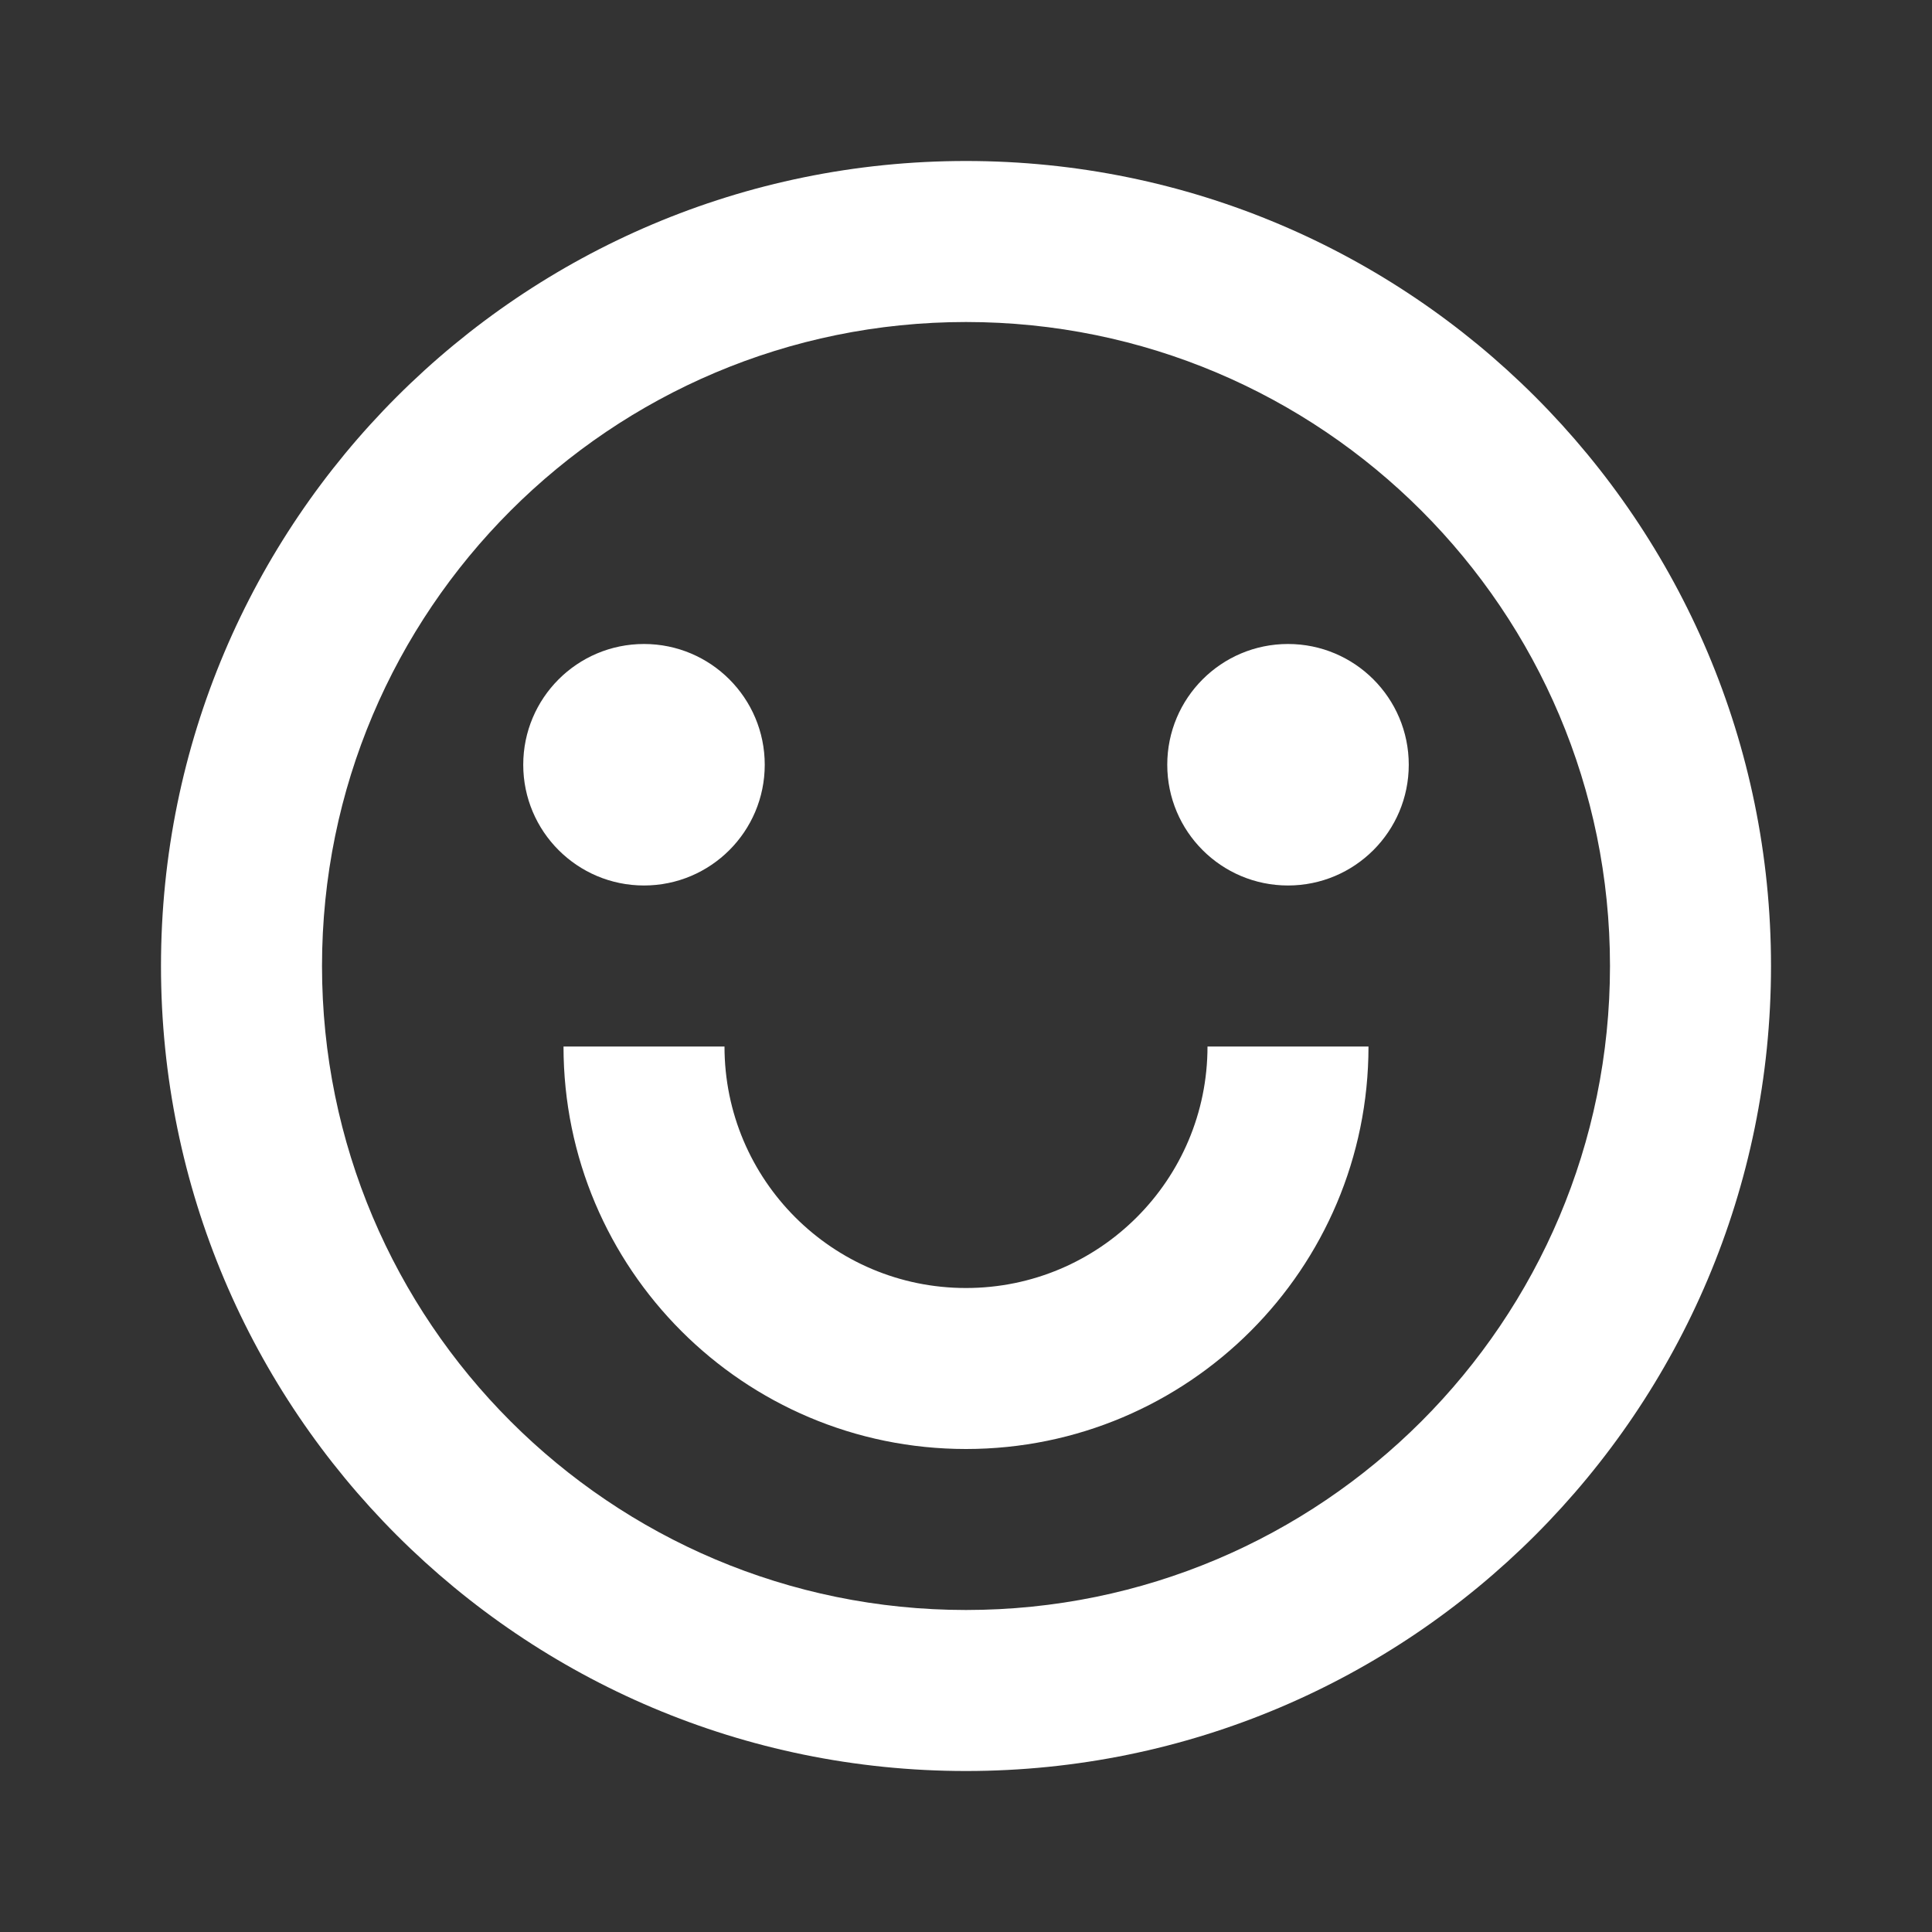 <svg width="64" height="64" viewBox="0 0 64 64" fill="none" xmlns="http://www.w3.org/2000/svg">
<rect x="0" y="0" width="64" height="64" fill="#333333" stroke="none"/>
<path d="M32 58.667C17.272 58.667 5.333 46.727 5.333 32C5.333 17.272 17.272 5.333 32 5.333C46.727 5.333 58.667 17.272 58.667 32C58.667 46.727 46.727 58.667 32 58.667ZM32 53.333C43.782 53.333 53.333 43.782 53.333 32C53.333 20.218 43.782 10.667 32 10.667C20.218 10.667 10.667 20.218 10.667 32C10.667 43.782 20.218 53.333 32 53.333ZM18.667 34.667H24C24 39.085 27.581 42.667 32 42.667C36.418 42.667 40 39.085 40 34.667H45.333C45.333 42.03 39.364 48 32 48C24.636 48 18.667 42.03 18.667 34.667ZM21.333 29.333C19.124 29.333 17.333 27.542 17.333 25.333C17.333 23.124 19.124 21.333 21.333 21.333C23.542 21.333 25.333 23.124 25.333 25.333C25.333 27.542 23.542 29.333 21.333 29.333ZM42.667 29.333C40.458 29.333 38.667 27.542 38.667 25.333C38.667 23.124 40.458 21.333 42.667 21.333C44.876 21.333 46.667 23.124 46.667 25.333C46.667 27.542 44.876 29.333 42.667 29.333Z" fill="white"/>
</svg>
